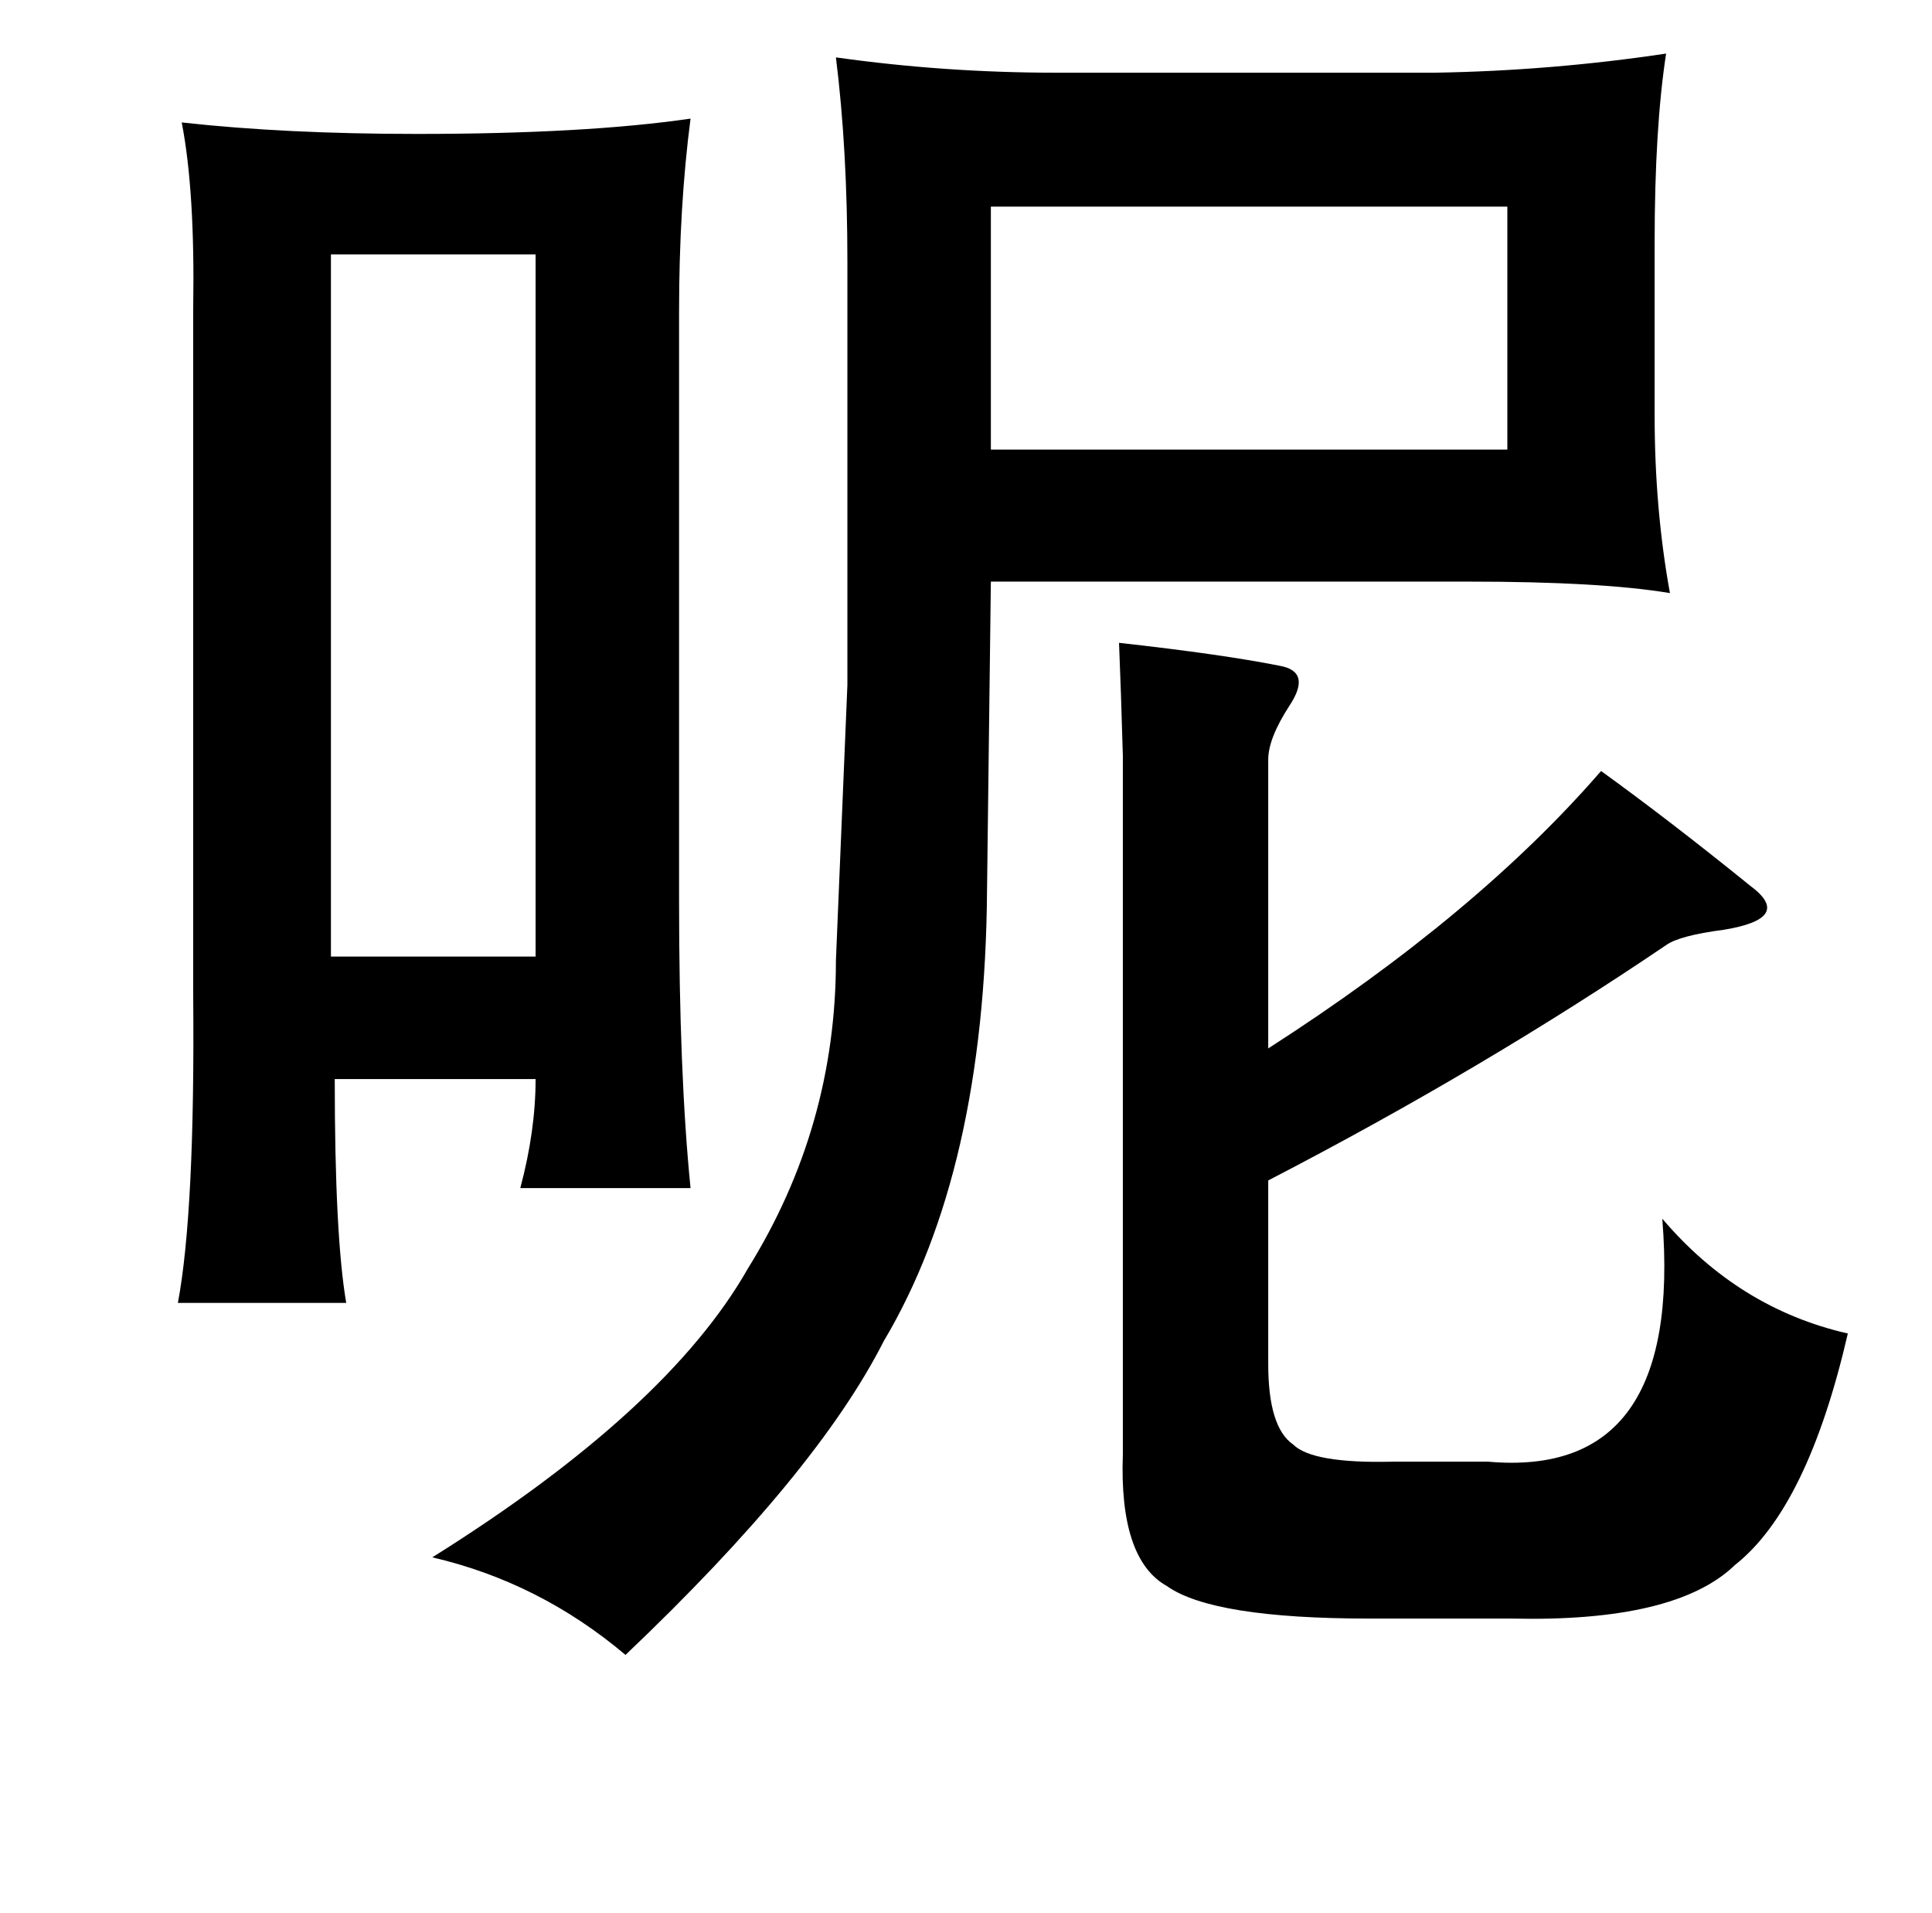 <?xml version="1.0" standalone="no"?>
<!DOCTYPE svg PUBLIC "-//W3C//DTD SVG 1.1//EN" "http://www.w3.org/Graphics/SVG/1.1/DTD/svg11.dtd" >
<svg xmlns="http://www.w3.org/2000/svg" xmlns:xlink="http://www.w3.org/1999/xlink" version="1.1" viewBox="-10 0 1010 1000">
   <path fill="currentColor"
d="M427 30q57 8 115 8h198q61 -1 121 -10q-6 39 -6 99v90q0 49 8 93q-36 -6 -105 -6h-250l-2 161q-1 147 -54 236q-35 69 -135 164q-45 -38 -101 -51q123 -77 165 -151q46 -74 46 -161l6 -144v-221q0 -59 -6 -107zM351 62q-6 46 -6 101v308q0 90 6 150h-89q8 -30 8 -57h-105
q0 82 6 117h-88q9 -48 8 -161v-359q1 -61 -6 -97q54 6 123 6q88 0 143 -8zM508 108v127h270v-127h-270zM270 133h-107v367h107v-367zM575 336q54 6 84 12q17 3 5 21q-11 17 -11 28v151q109 -70 174 -145q36 26 78 60q23 17 -14 23q-23 3 -30 8q-96 65 -208 123v96
q0 33 13 42q10 10 52 9h50q102 9 91 -127q40 47 97 60q-21 91 -59 121q-31 30 -117 28h-74q-82 0 -106 -17q-25 -14 -23 -69v-277v-88q-1 -35 -2 -59z" />
</svg>
